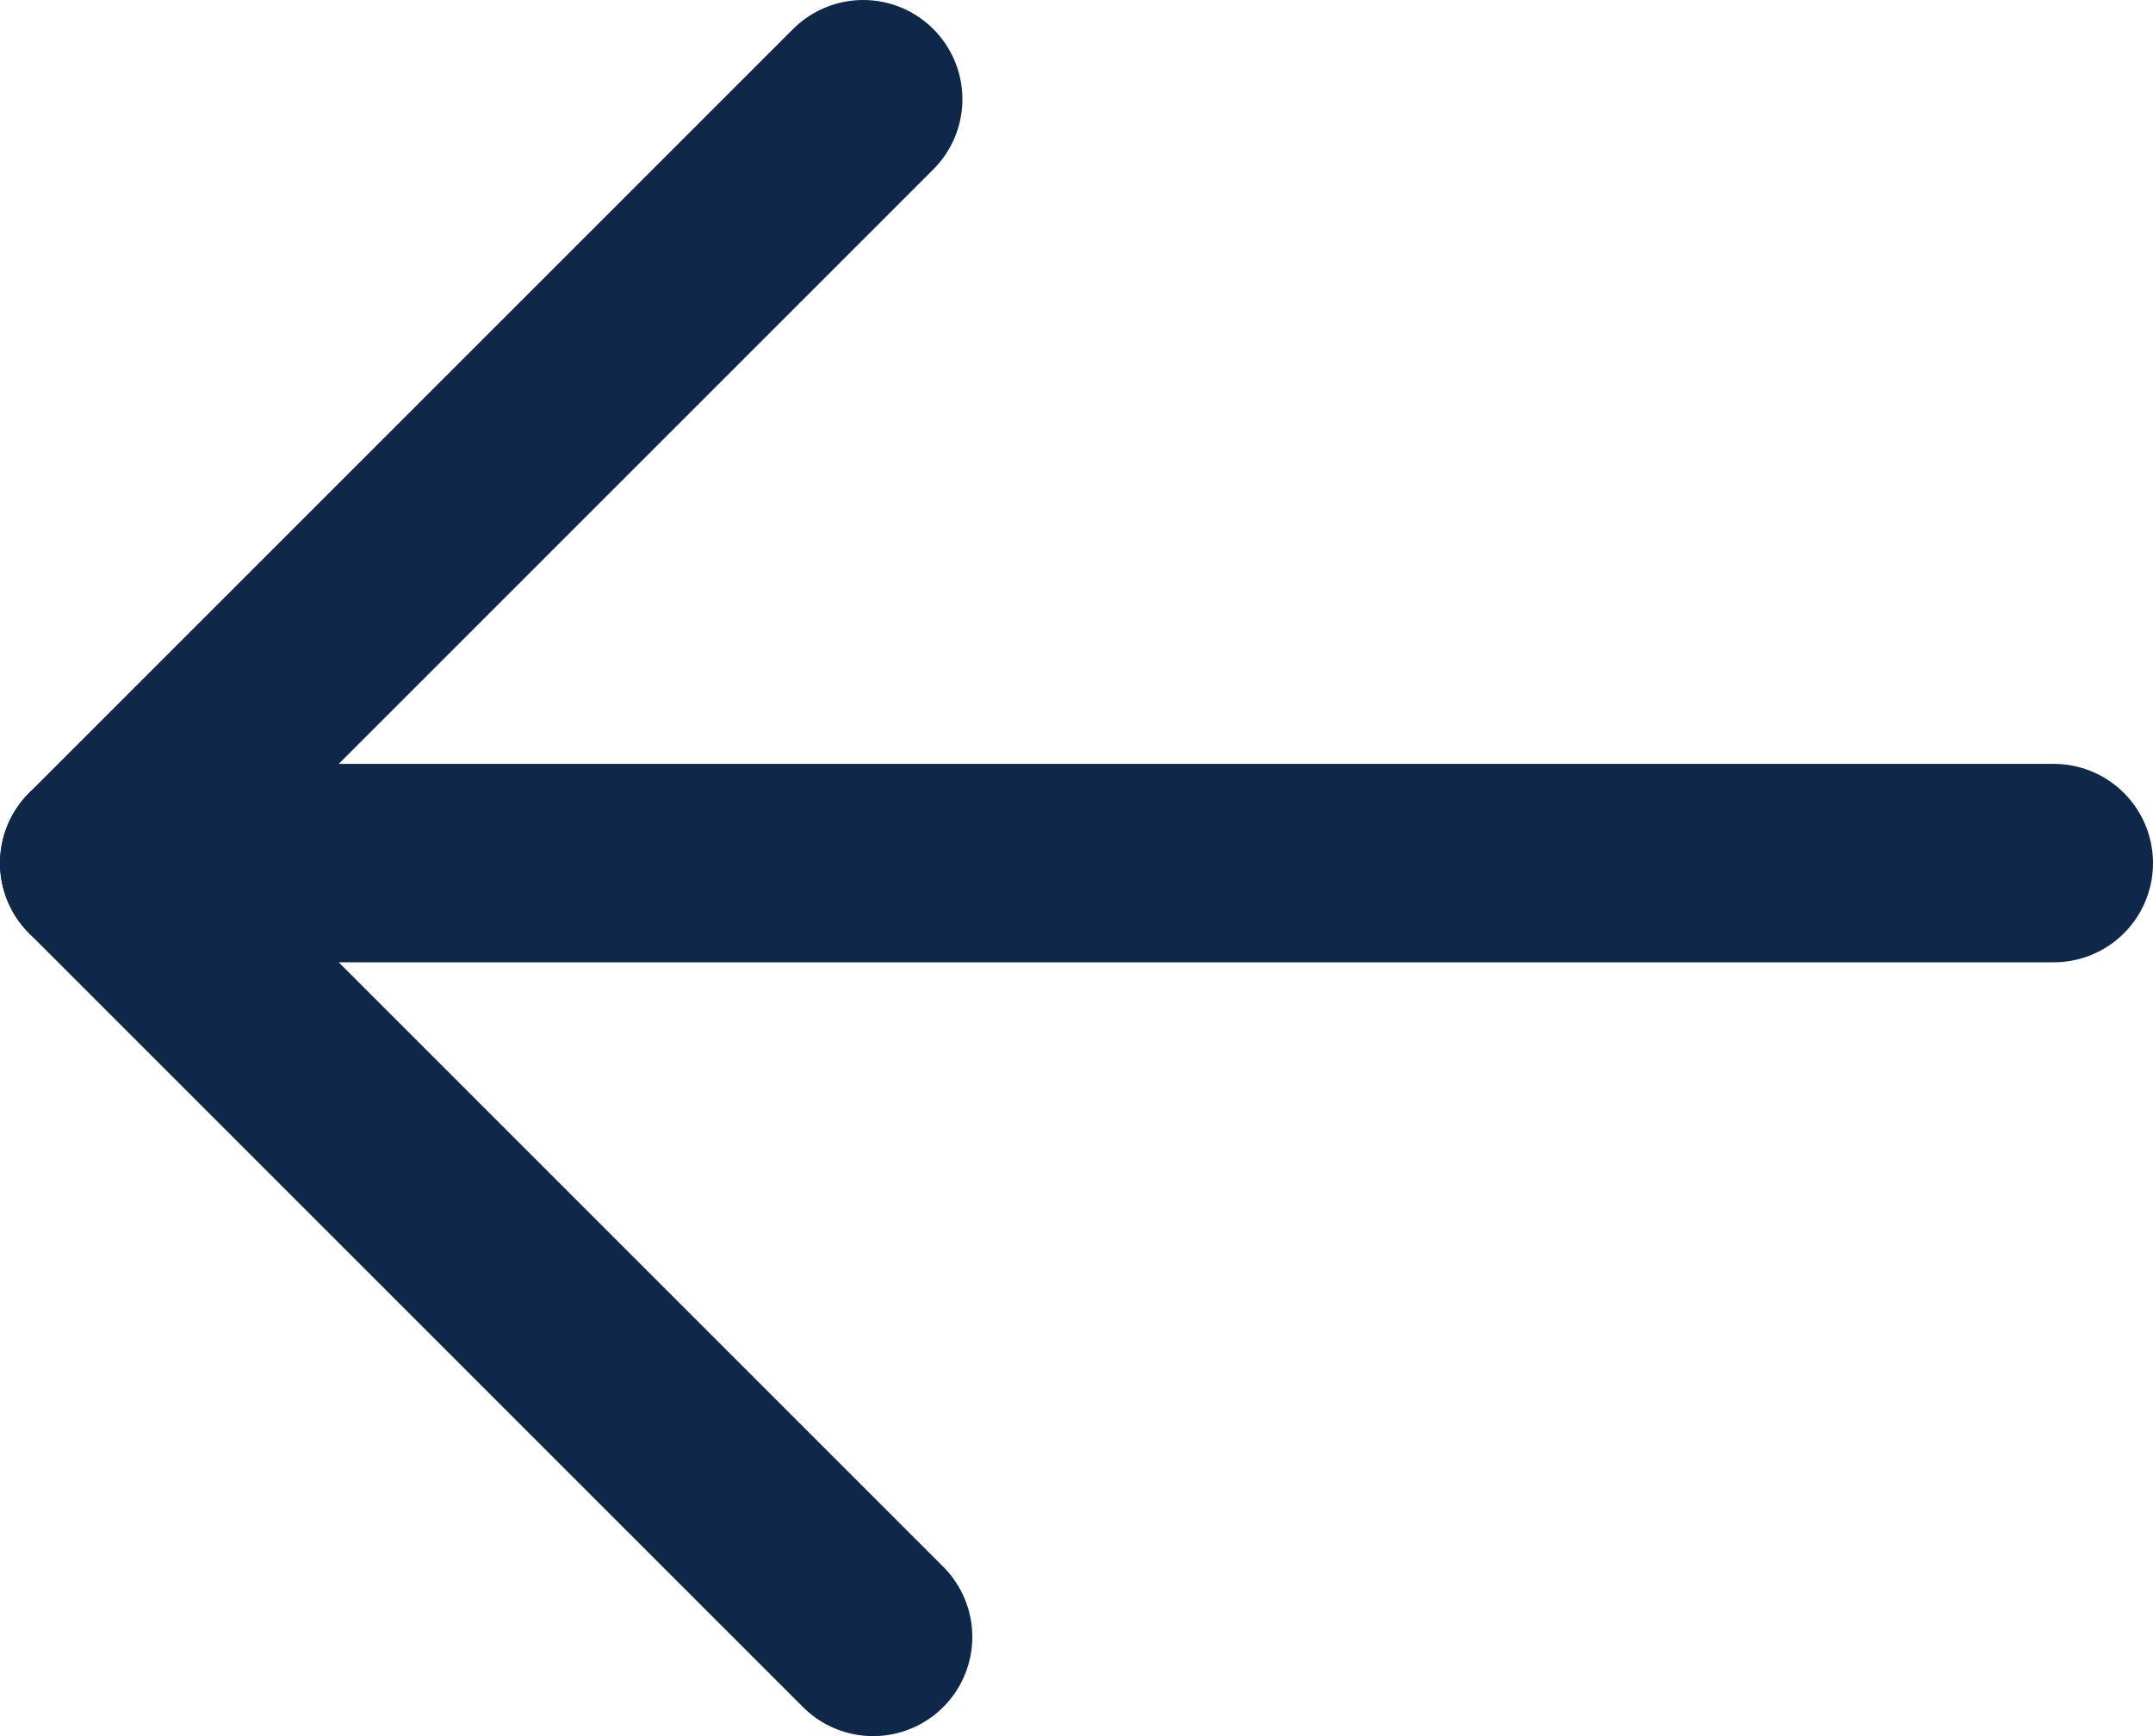 <?xml version="1.0" encoding="utf-8"?>
<!-- Generator: Adobe Illustrator 19.1.0, SVG Export Plug-In . SVG Version: 6.00 Build 0)  -->
<svg version="1.1" id="Layer_1" xmlns="http://www.w3.org/2000/svg" xmlns:xlink="http://www.w3.org/1999/xlink" x="0px" y="0px"
	 viewBox="0 0 21.7 17.5" enable-background="new 0 0 21.7 17.5" xml:space="preserve">
<g>
	<path fill="none" stroke="#0F2849" stroke-width="2" stroke-linecap="round" stroke-linejoin="round" stroke-miterlimit="10" d="
		M20.7,8.7c-6.5,0-19.7,0-19.7,0"/>
	
		<polyline fill="none" stroke="#0F2849" stroke-width="2" stroke-linecap="round" stroke-linejoin="round" stroke-miterlimit="10" points="
		8.8,16.5 1,8.7 8.7,1 	"/>
</g>
</svg>
